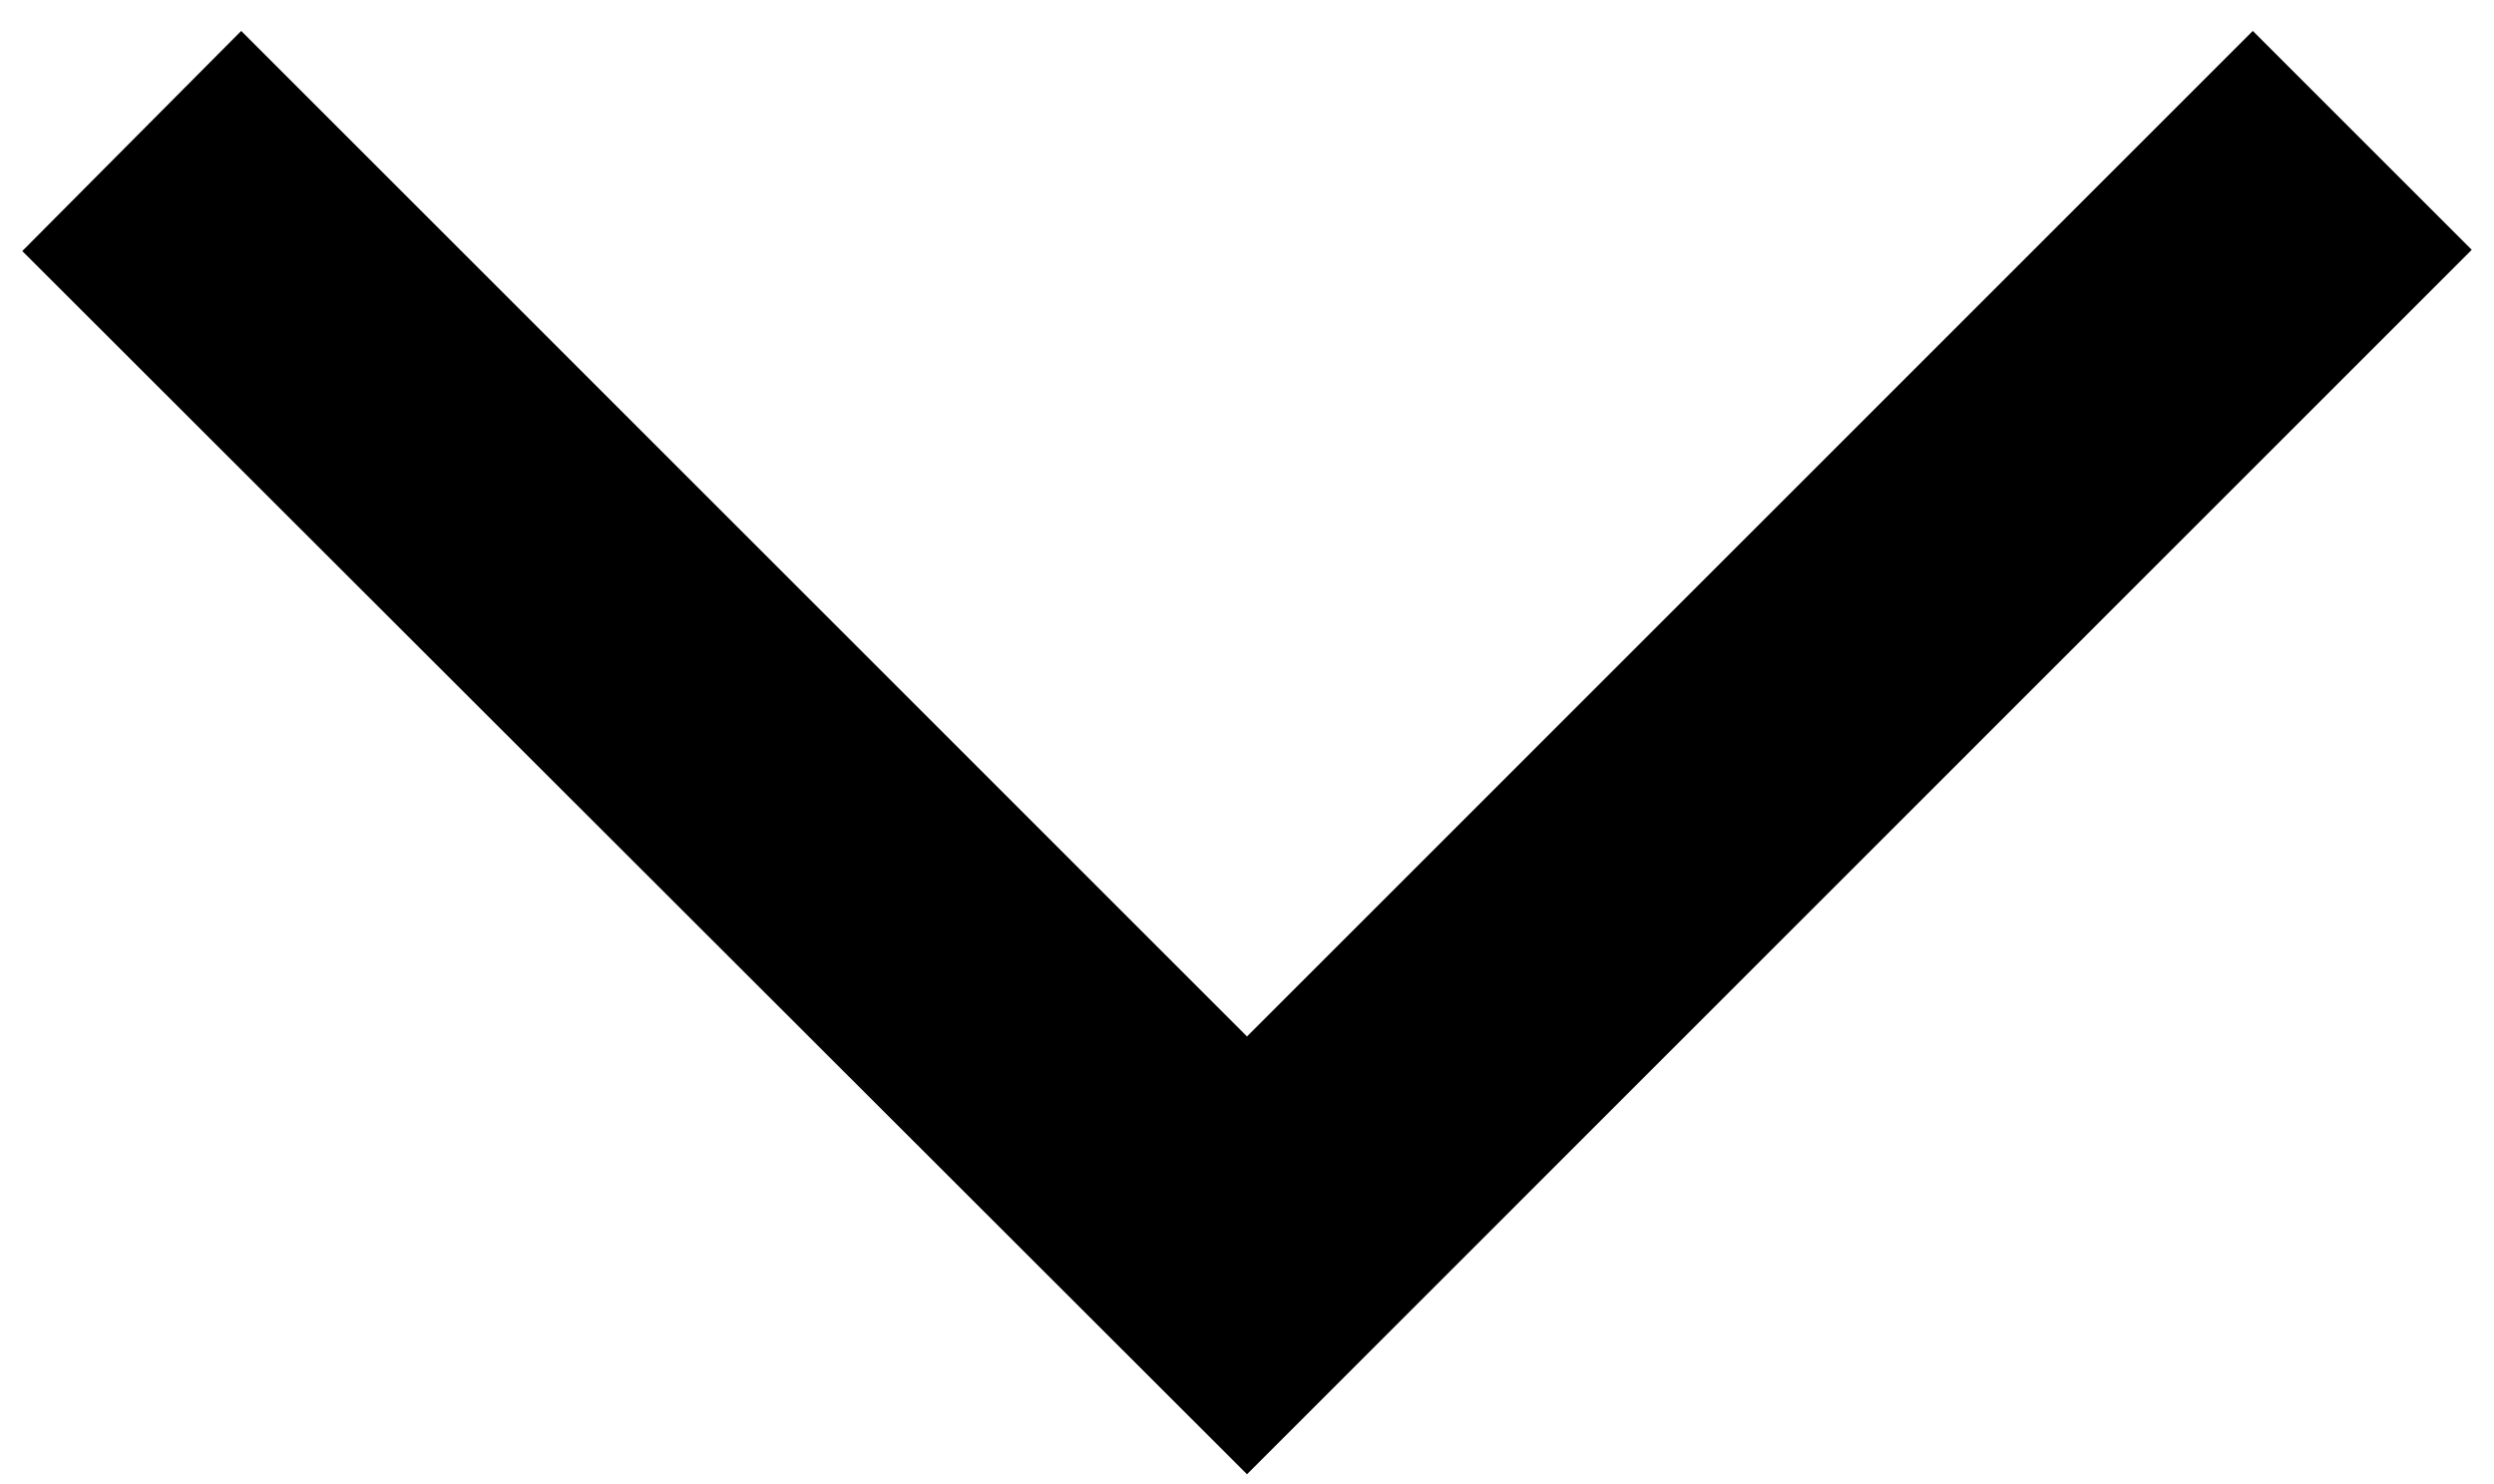 <svg width="42" height="25" viewBox="0 0 42 25" fill="none" xmlns="http://www.w3.org/2000/svg">
<path d="M4.062 0.521L0.375 4.229L21 24.834L41.625 4.208L37.938 0.521L21 17.459L4.062 0.521Z" fill="currentColor"/>
</svg>
